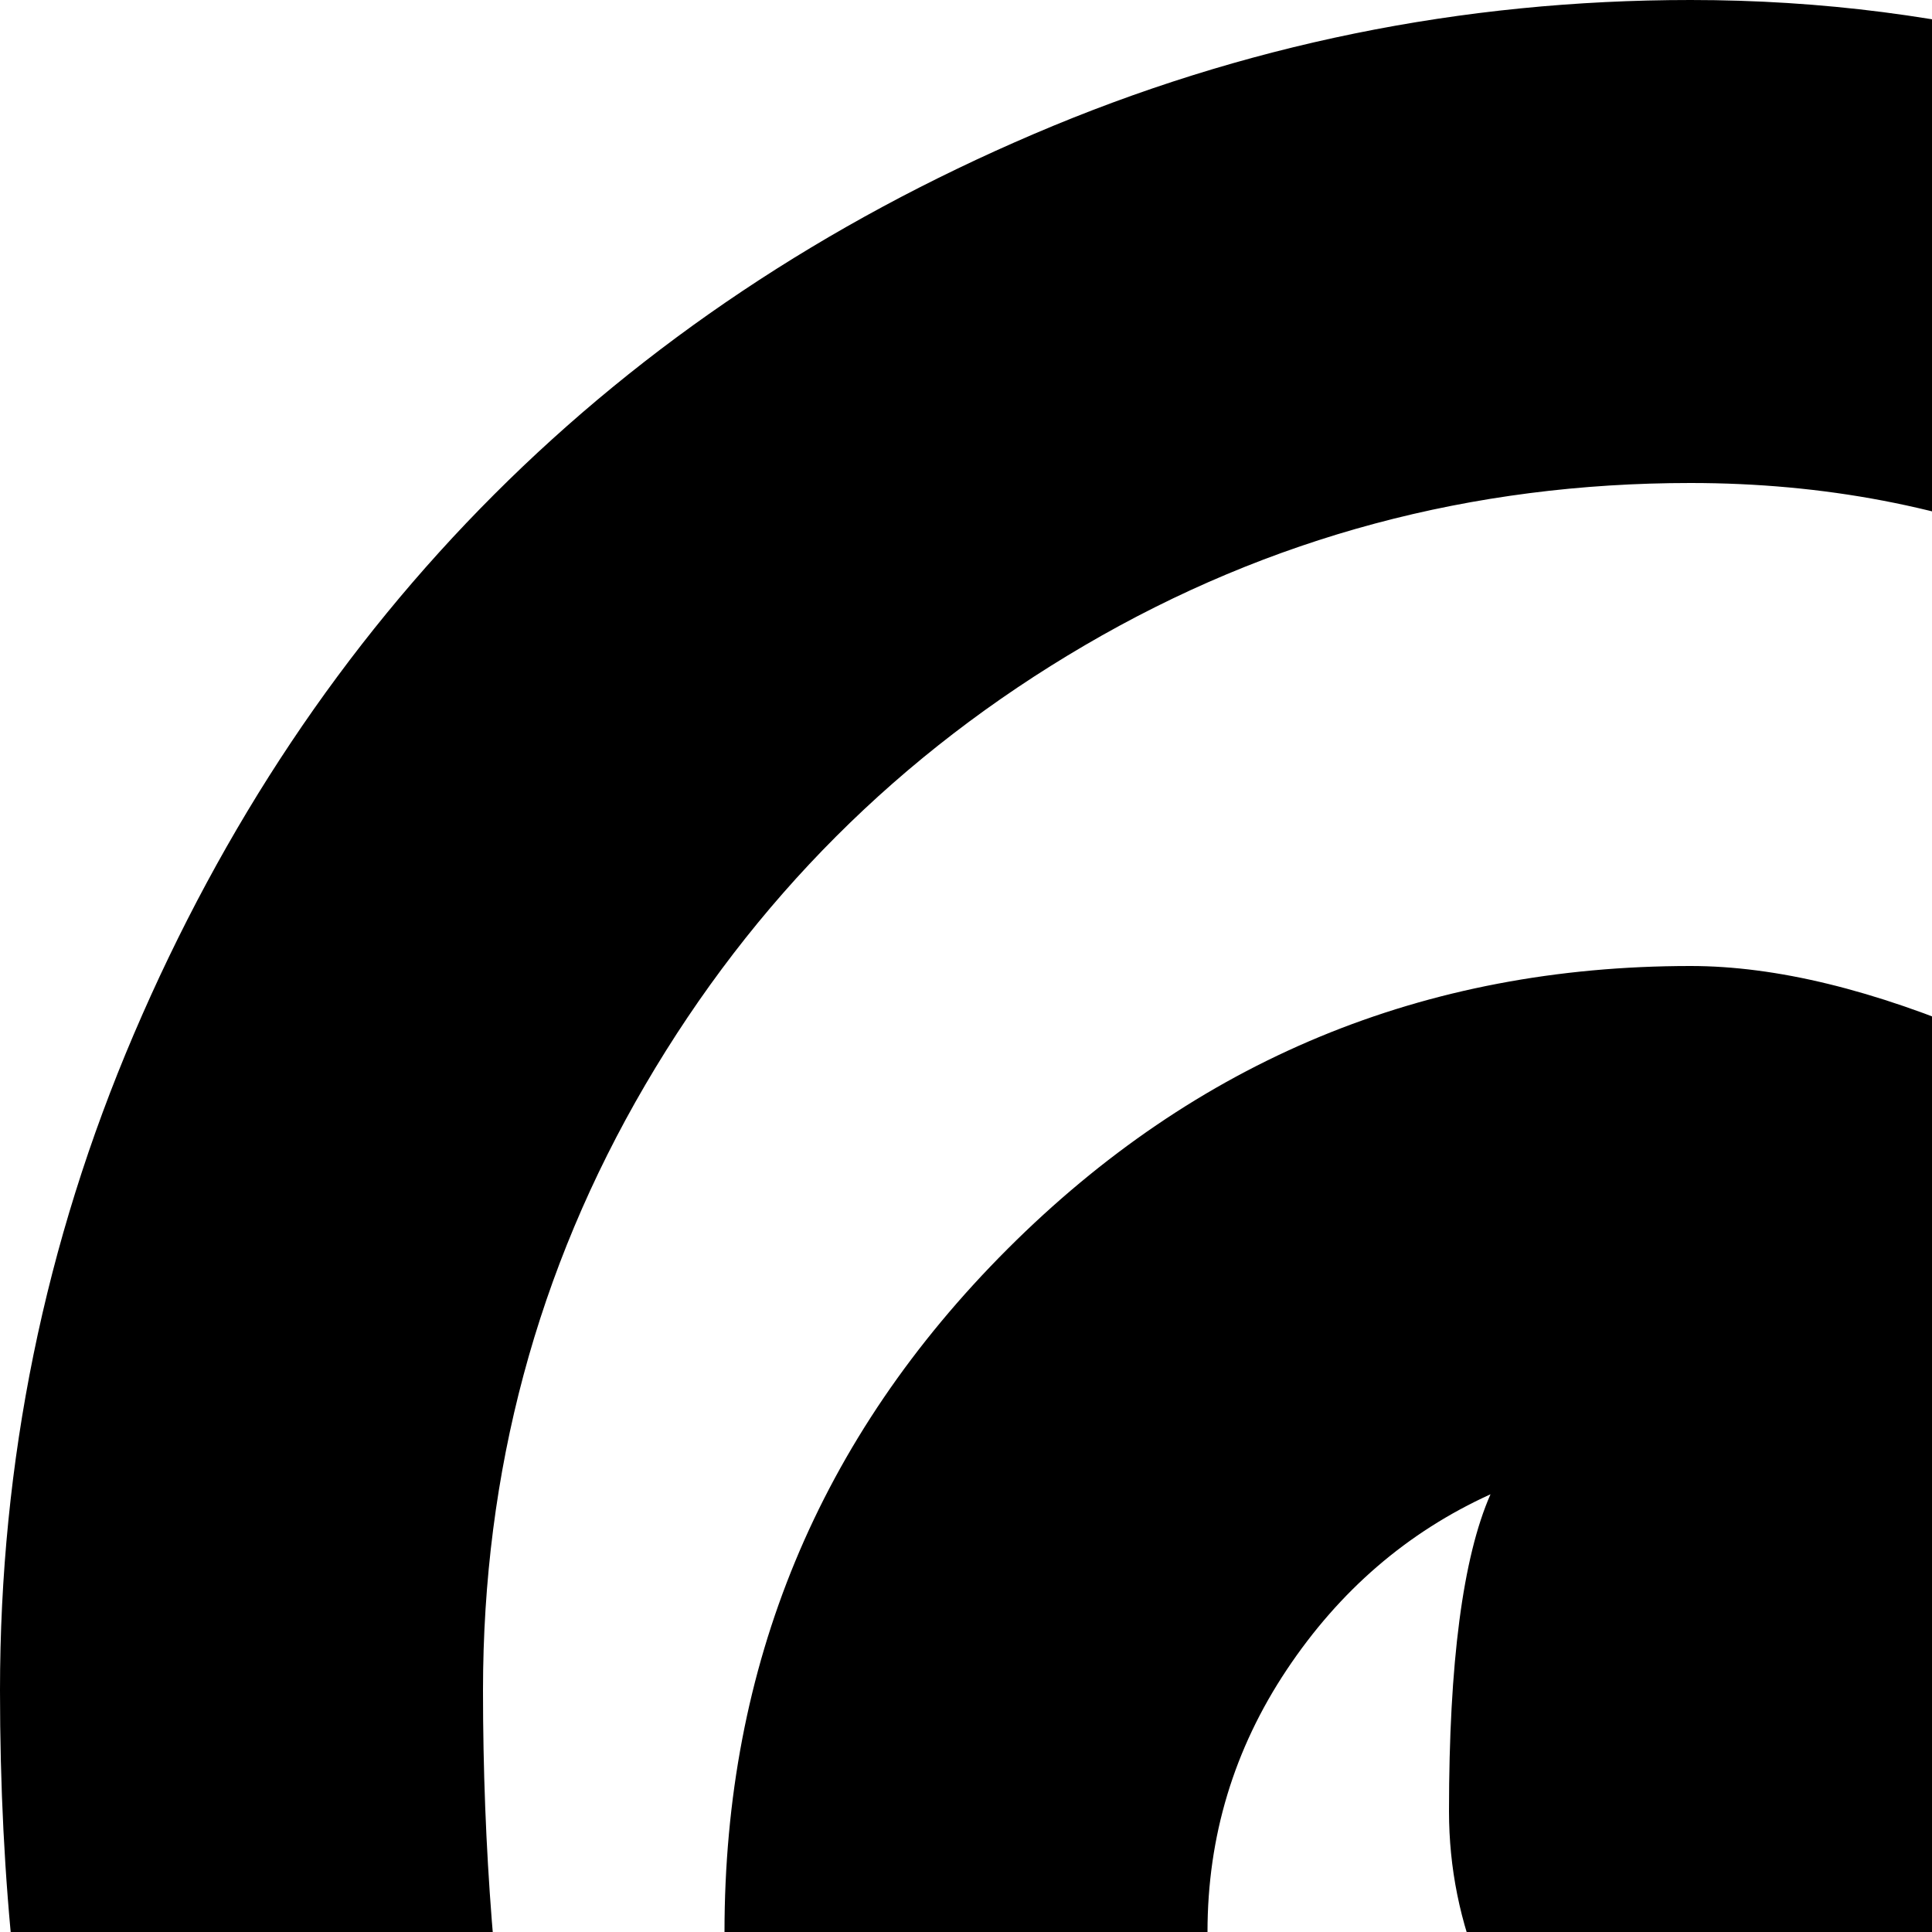 <svg xmlns="http://www.w3.org/2000/svg" version="1.1" viewBox="0 0 512 512" fill="currentColor"><path fill="currentColor" d="M576 896q-104 0-192.5-51.5t-140-140T192 512q0-106 75-181t181-75q34 0 78 19t79 57.5t35 83.5q0 59-11 84q33-15 54-46.5t21-69.5q0-106-75-181t-181-75q-87 0-160.5 43T171 287.5T128 448q0 125 37.5 228T256 832Q117 786 58.5 693T0 448q0-91 35.5-174T131 131t143-95.5T448 0q104 0 192.5 51.5t140 140T832 384q0 106-75 181t-181 75q-34 0-78-19t-79-57.5t-35-83.5q0-59 11-84q-33 15-54 46.5T320 512q0 106 75 181t181 75q87 0 160.5-43T853 608.5T896 448q0-124-37.5-227.5T768 64q139 46 197.5 139t58.5 245q0 91-35.5 174T893 765t-143 95.5T576 896"/></svg>
